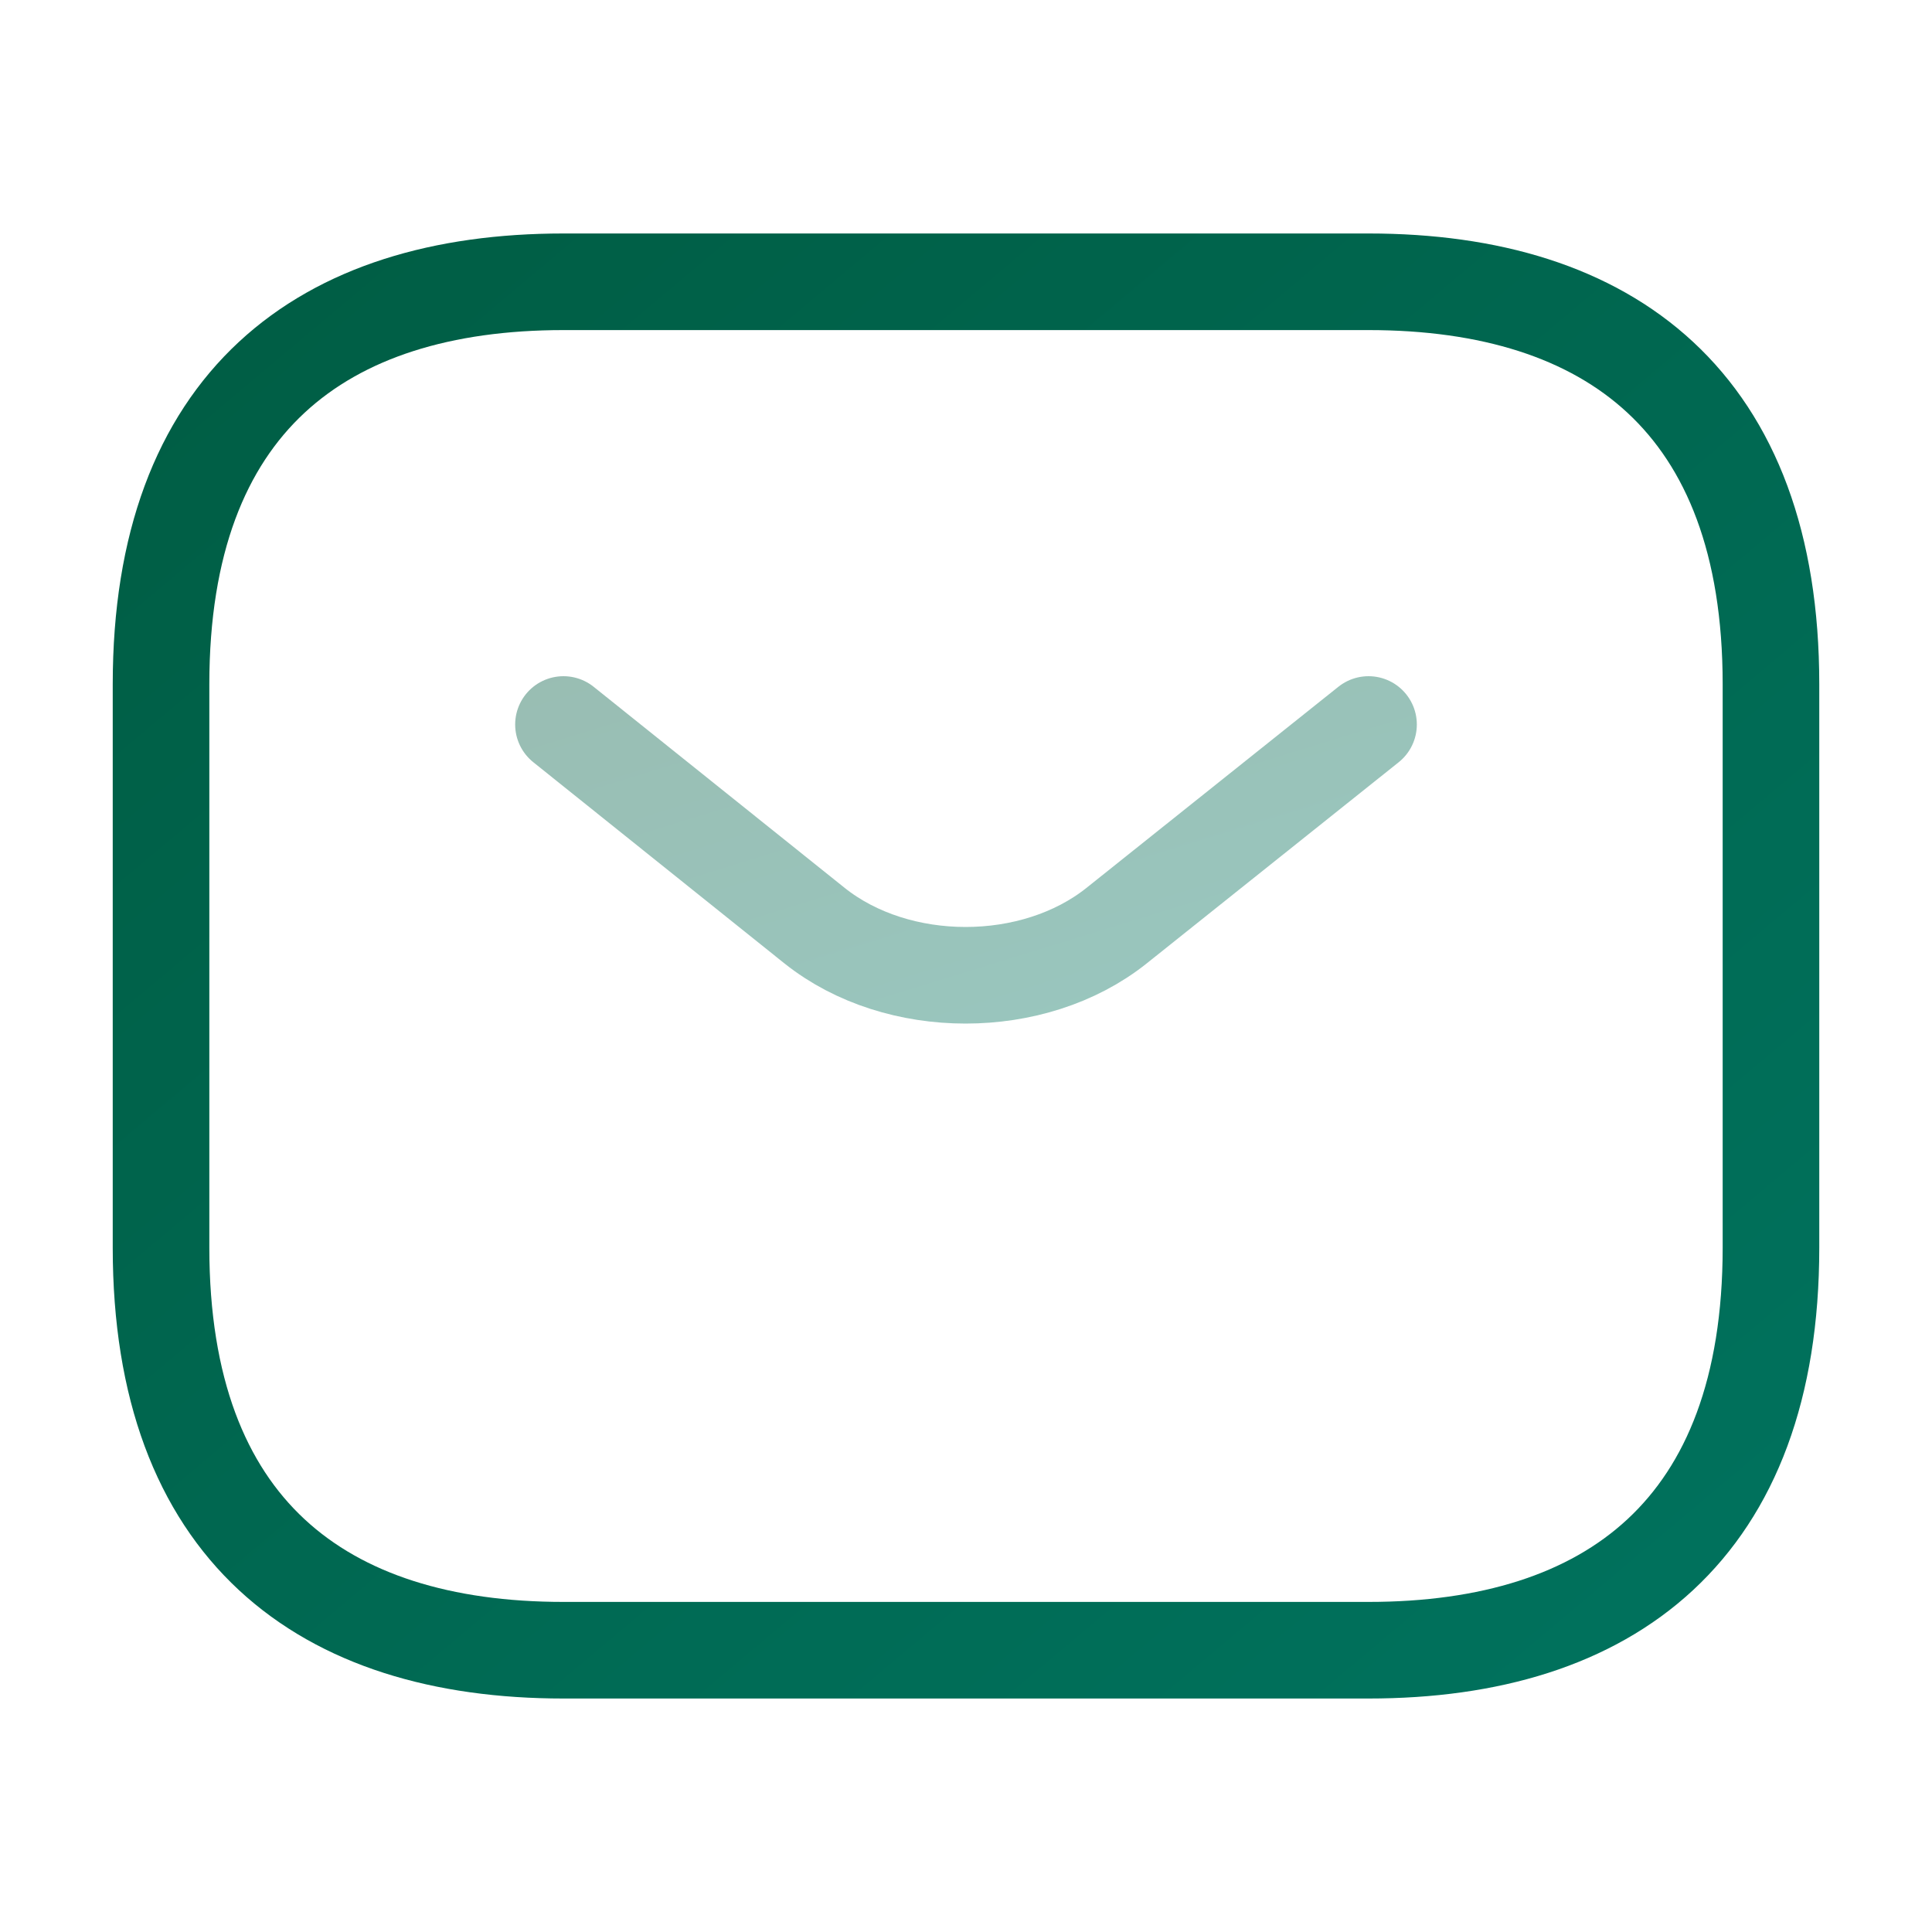 <svg width="20" height="20" viewBox="0 0 20 20" fill="none" xmlns="http://www.w3.org/2000/svg">
<path d="M14.167 17.083H5.833C3.333 17.083 1.667 15.833 1.667 12.916V7.083C1.667 4.167 3.333 2.917 5.833 2.917H14.167C16.667 2.917 18.333 4.167 18.333 7.083V12.916C18.333 15.833 16.667 17.083 14.167 17.083Z" stroke="url(#paint0_linear_8149_8349)" stroke-miterlimit="10" stroke-linecap="round" stroke-linejoin="round"/>
<path opacity="0.4" d="M14.167 7.5L11.558 9.583C10.7 10.267 9.292 10.267 8.433 9.583L5.833 7.5" stroke="url(#paint1_linear_8149_8349)" stroke-miterlimit="10" stroke-linecap="round" stroke-linejoin="round"/>
<defs>
<linearGradient id="paint0_linear_8149_8349" x1="8.664" y1="-5.852" x2="33.841" y2="24.08" gradientUnits="userSpaceOnUse">
<stop stop-color="#005B41"/>
<stop offset="1" stop-color="#008170"/>
<stop offset="1" stop-color="#008170"/>
</linearGradient>
<linearGradient id="paint1_linear_8149_8349" x1="9.332" y1="5.893" x2="11.968" y2="14.446" gradientUnits="userSpaceOnUse">
<stop stop-color="#005B41"/>
<stop offset="1" stop-color="#008170"/>
<stop offset="1" stop-color="#008170"/>
</linearGradient>
</defs>
</svg>
